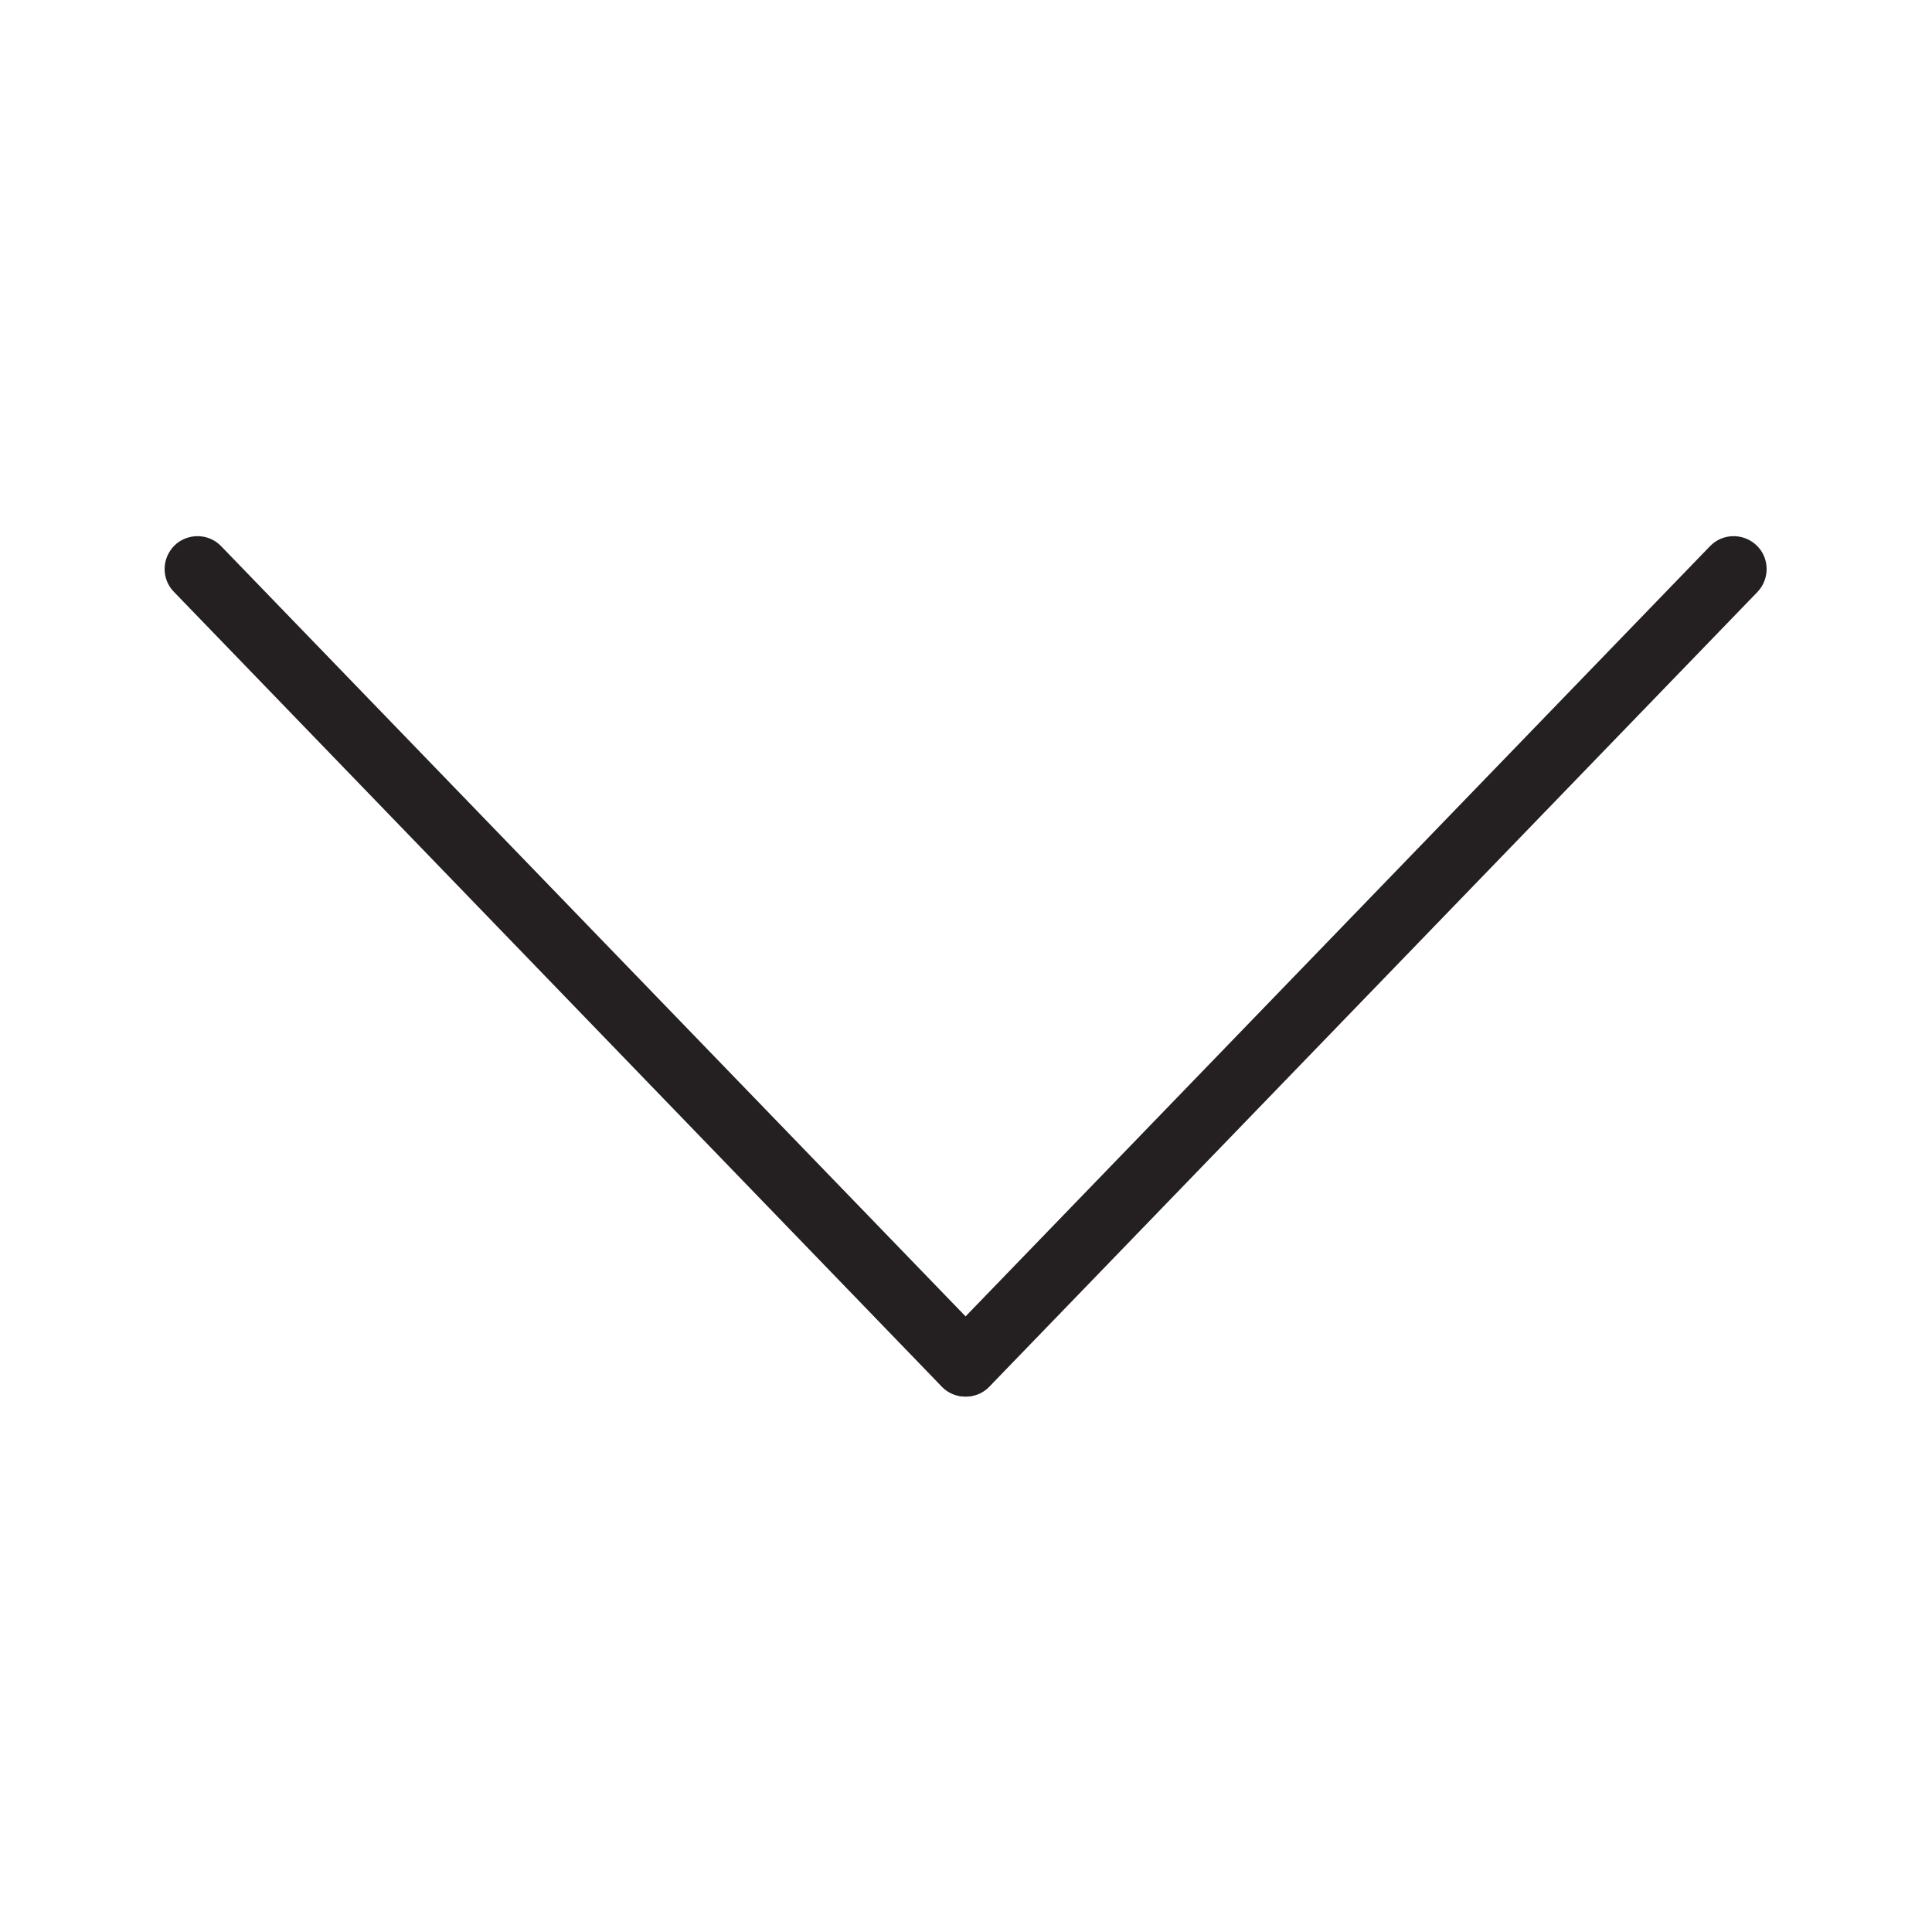 <?xml version="1.0" encoding="UTF-8" standalone="no"?>
<svg
   xmlns:dc="http://purl.org/dc/elements/1.1/"
   xmlns:cc="http://creativecommons.org/ns#"
   xmlns:rdf="http://www.w3.org/1999/02/22-rdf-syntax-ns#"
   xmlns:svg="http://www.w3.org/2000/svg"
   xmlns="http://www.w3.org/2000/svg"
   xmlns:sodipodi="http://sodipodi.sourceforge.net/DTD/sodipodi-0.dtd"
   xmlns:inkscape="http://www.inkscape.org/namespaces/inkscape"
   inkscape:version="1.0beta1 (32d4812, 2019-09-19)"
   sodipodi:docname="iconfinder_right_925909.svg"
   xml:space="preserve"
   viewBox="0 0 512 512"
   version="1.1"
   id="Layer_1"
   enable-background="new 0 0 512 512">
  <defs
     id="defs842" />
  <sodipodi:namedview
     inkscape:current-layer="Layer_1"
     inkscape:window-maximized="0"
     inkscape:window-y="23"
     inkscape:window-x="0"
     inkscape:cy="270.53226"
     inkscape:cx="248.52216"
     inkscape:zoom="0.7"
     showgrid="false"
     id="namedview840"
     inkscape:window-height="755"
     inkscape:window-width="1280"
     inkscape:pageshadow="2"
     inkscape:pageopacity="0"
     guidetolerance="10"
     gridtolerance="10"
     objecttolerance="10"
     borderopacity="1"
     inkscape:document-rotation="0"
     bordercolor="#666666"
     pagecolor="#ffffff" />
  <g
     style="stroke:none;stroke-opacity:1;fill:#241f20;fill-opacity:1"
     transform="matrix(0,0.829,-0.829,0,468.07,43.877)"
     id="g837">
    <path
       style="stroke:none;stroke-opacity:1;fill:#241f20;fill-opacity:1"
       inkscape:connector-curvature="0"
       id="path833"
       fill="#6A6E7C"
       d="m 383,266.5 c -2.6,0 -5.3,-1 -7.3,-3 L 121.7,18 c -4.2,-4 -4.3,-10.7 -0.3,-14.9 4,-4.2 10.7,-4.3 14.9,-0.3 l 254,245.5 c 4.2,4 4.3,10.7 0.3,14.9 -2.1,2.3 -4.8,3.3 -7.6,3.3 z" />
    <path
       style="stroke:none;stroke-opacity:1;fill:#241f20;fill-opacity:1"
       inkscape:connector-curvature="0"
       id="path835"
       fill="#6A6E7C"
       d="m 129,512 c -2.8,0 -5.5,-1.1 -7.6,-3.2 -4,-4.2 -3.9,-10.9 0.3,-14.9 l 254,-245.5 c 4.2,-4 10.9,-3.9 14.9,0.3 4,4.2 3.9,10.9 -0.3,14.9 L 136.3,509 c -2,2 -4.7,3 -7.3,3 z" />
  </g>
</svg>

